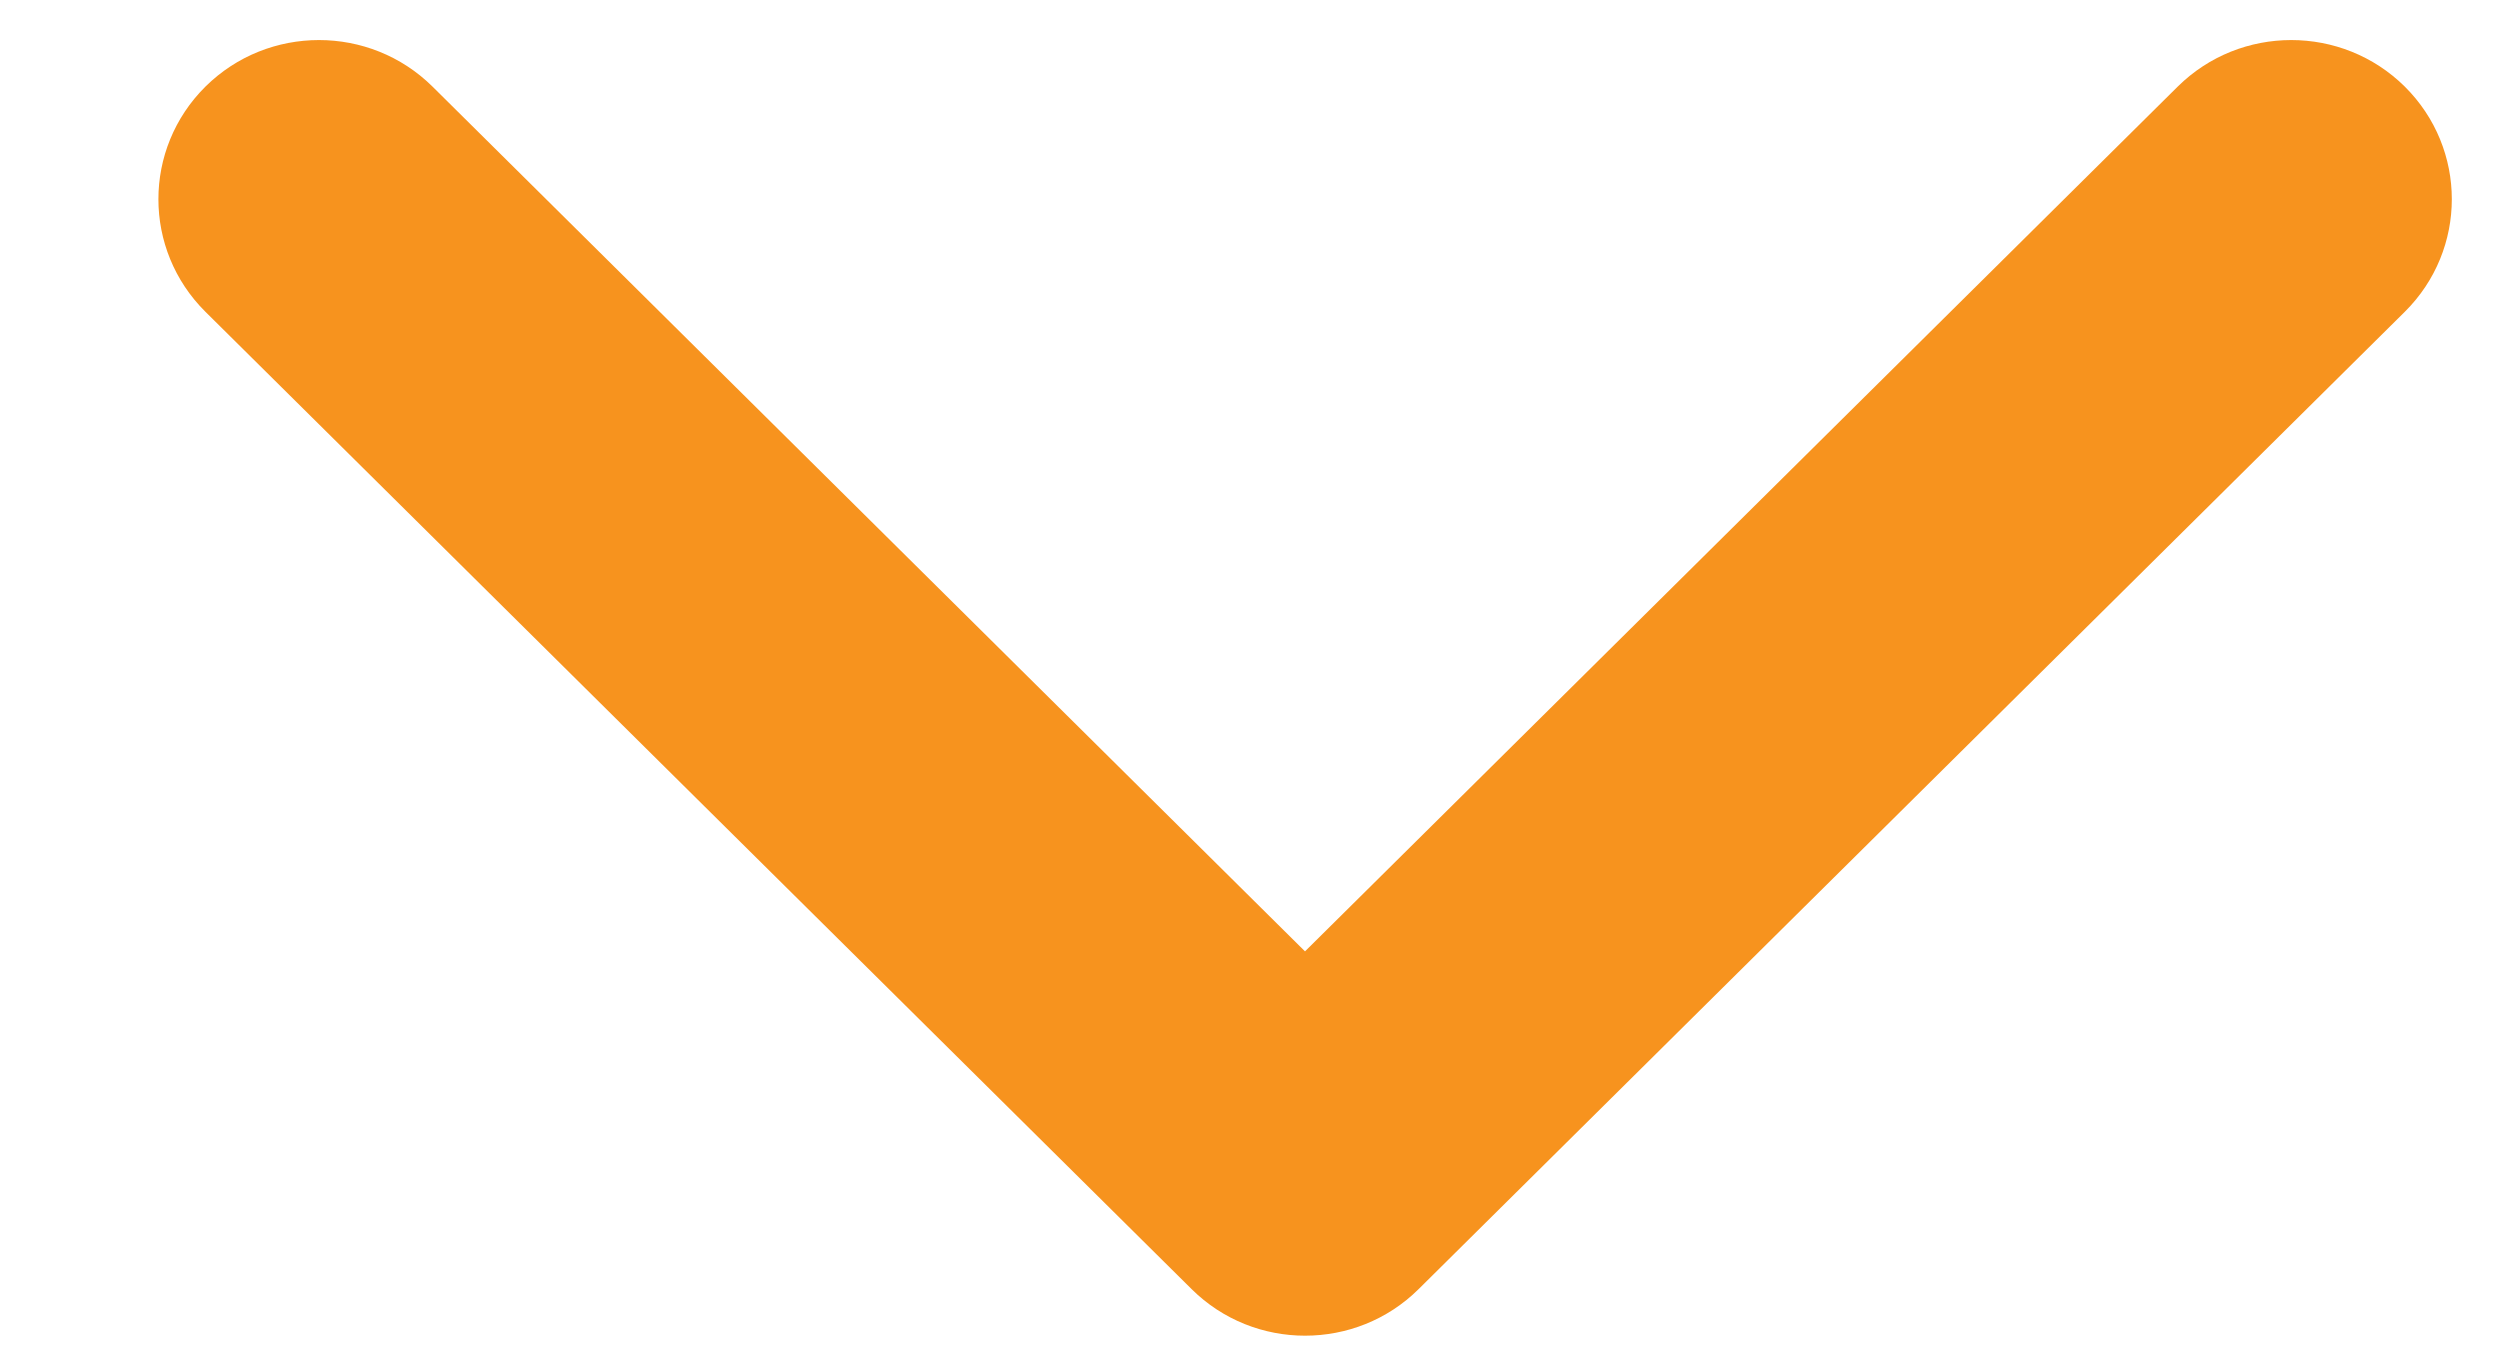 <svg xmlns="http://www.w3.org/2000/svg" width="11" height="6" fill="none" viewBox="0 0 11 6"><path fill="#F7931E" fill-rule="evenodd" d="M5.243 5.672L0.904 1.372C0.628 1.098 0.628 0.655 0.904 0.381C1.18 0.108 1.627 0.108 1.903 0.381L5.742 4.186L9.582 0.381C9.858 0.108 10.305 0.108 10.581 0.381C10.857 0.655 10.857 1.098 10.581 1.372L6.242 5.672C6.104 5.809 5.923 5.877 5.742 5.877C5.562 5.877 5.381 5.809 5.243 5.672Z" clip-rule="evenodd"/></svg>